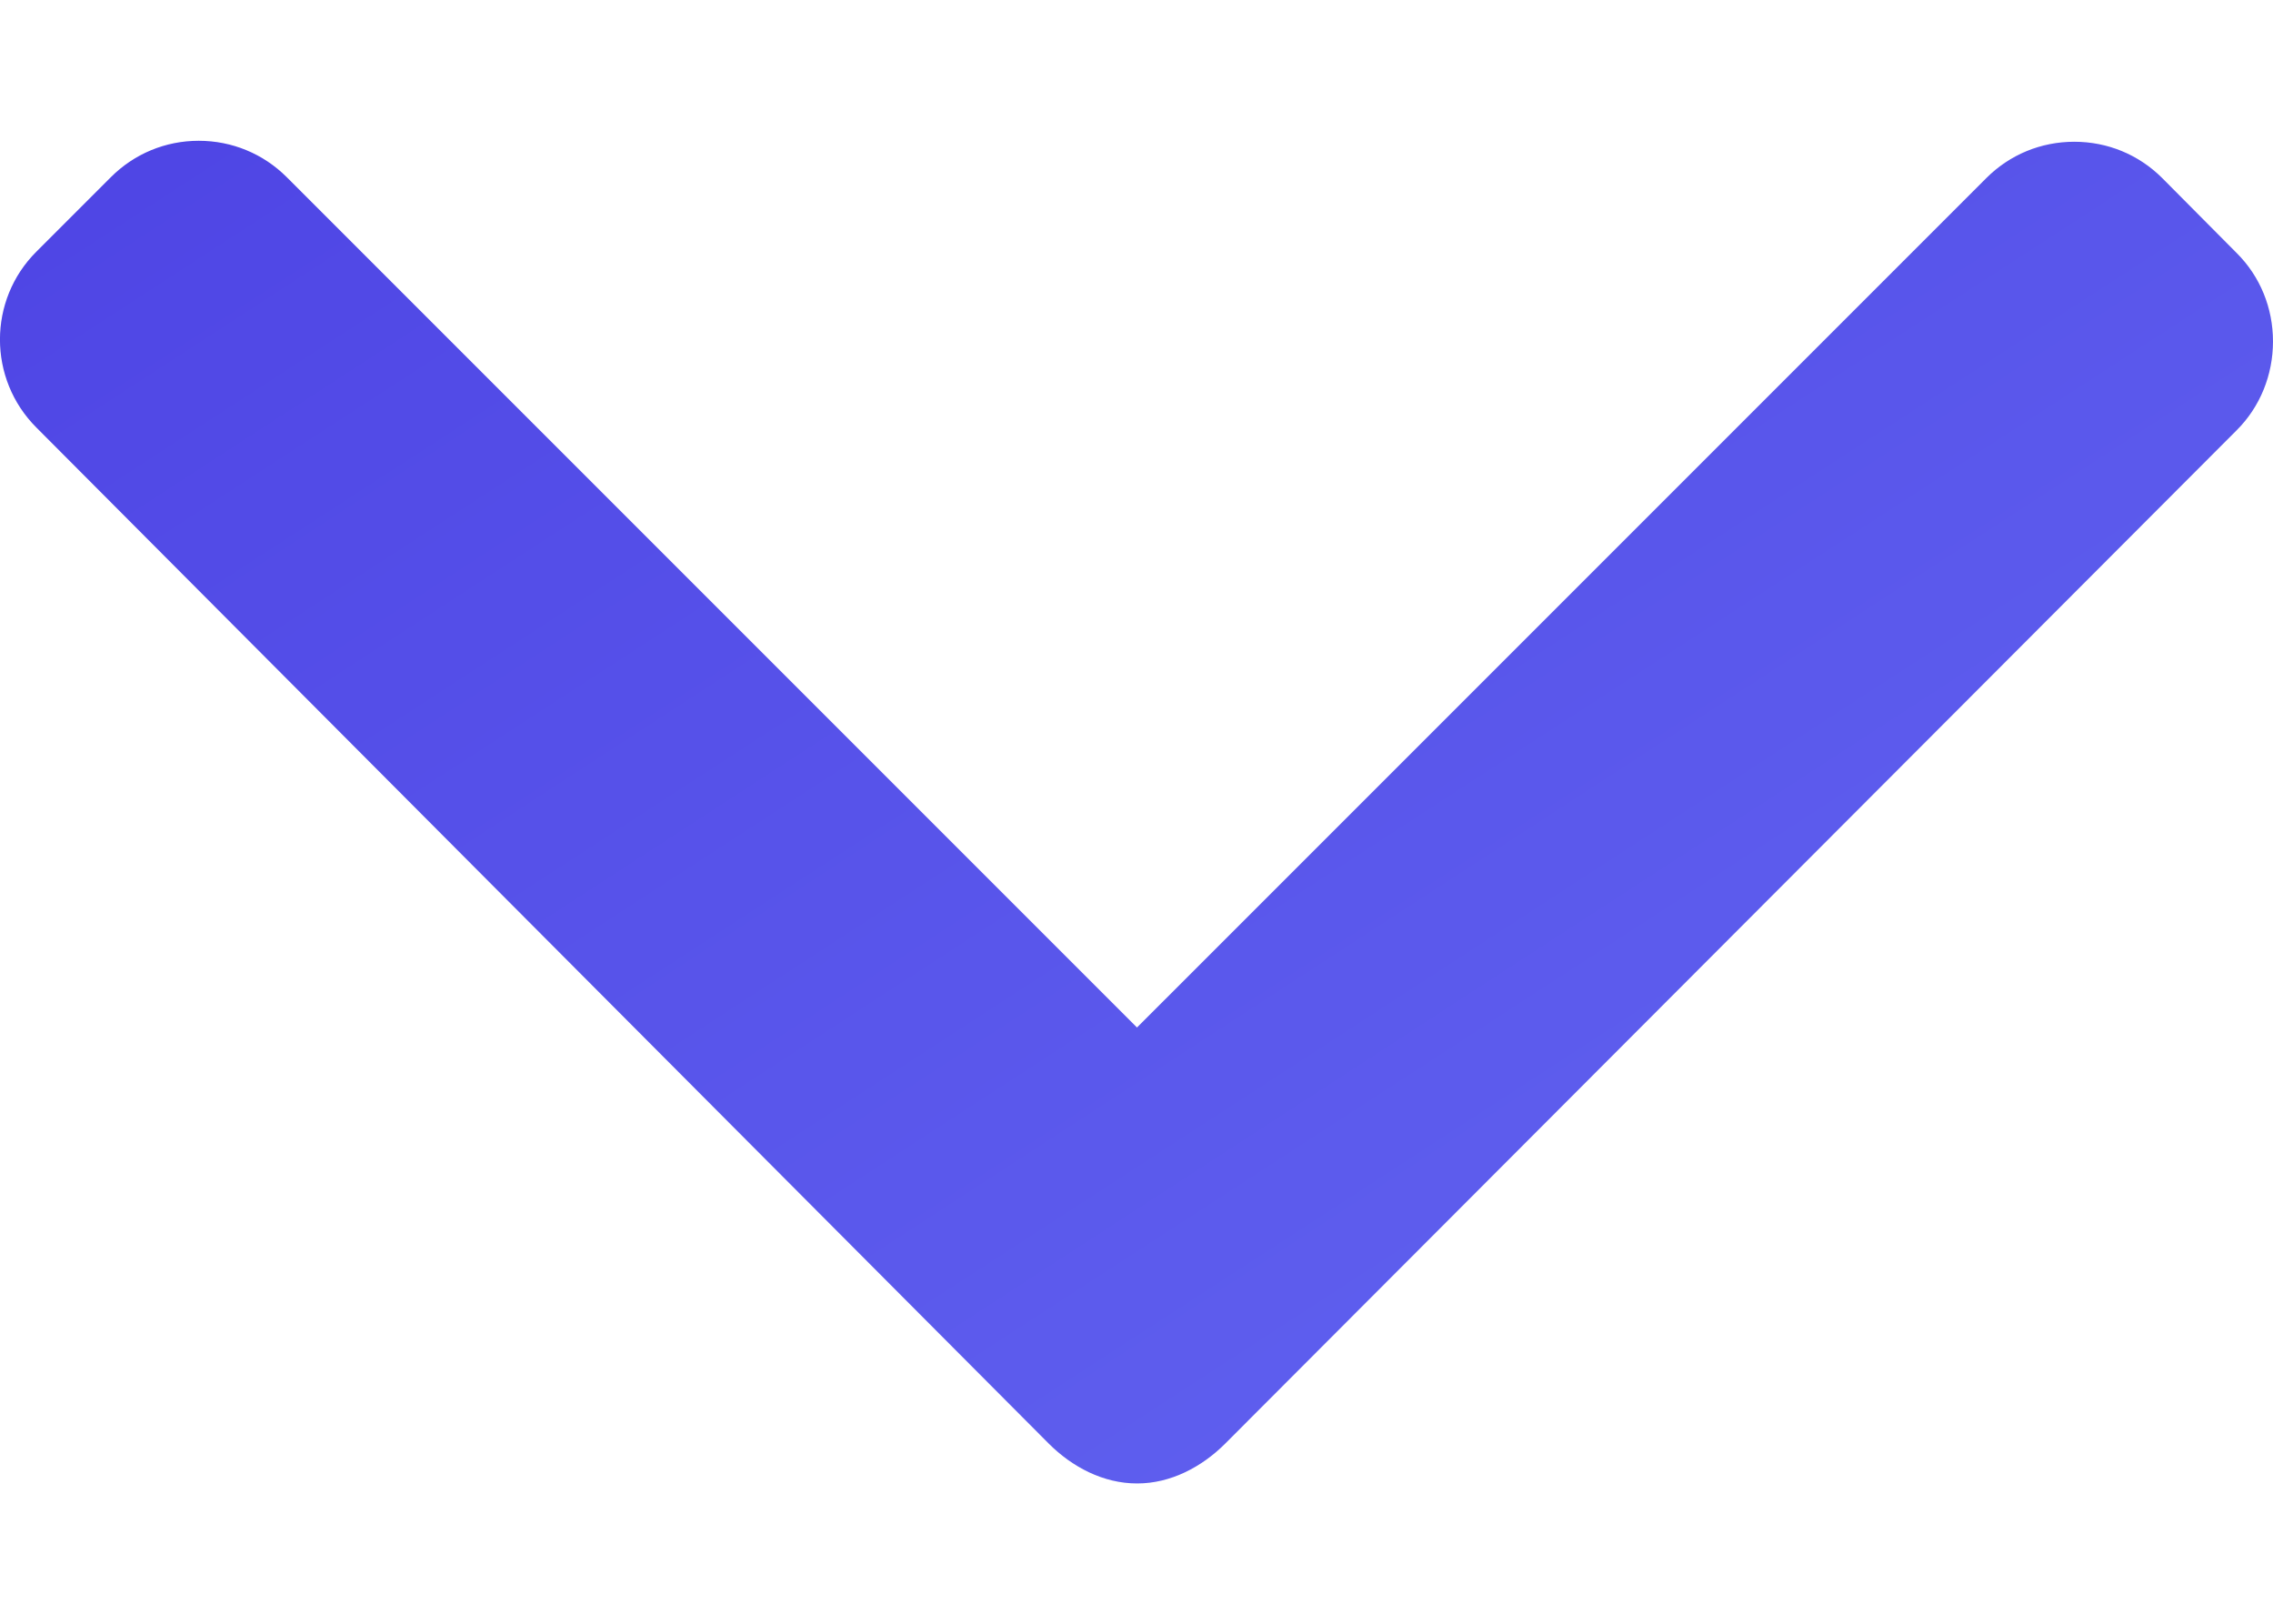 <svg width="14" height="10" viewBox="0 0 14 10" fill="none" xmlns="http://www.w3.org/2000/svg">
<path d="M13.776 1.558L13.318 1.097C13.173 0.952 12.981 0.873 12.776 0.873C12.571 0.873 12.379 0.952 12.234 1.097L7.003 6.328L1.766 1.091C1.622 0.947 1.429 0.867 1.224 0.867C1.019 0.867 0.827 0.947 0.683 1.091L0.224 1.55C-0.075 1.848 -0.075 2.334 0.224 2.633L6.46 8.891C6.604 9.035 6.796 9.136 7.003 9.136H7.005C7.21 9.136 7.402 9.035 7.546 8.891L13.776 2.65C13.921 2.506 14 2.308 14 2.103C14 1.897 13.921 1.702 13.776 1.558Z" fill="url(#paint0_linear_405_35629)"/>
<defs>
<linearGradient id="paint0_linear_405_35629" x1="-1.05626e-07" y1="1.608" x2="7.585" y2="13.299" gradientUnits="userSpaceOnUse">
<stop stop-color="#4F46E5"/>
<stop offset="1" stop-color="#6366F1"/>
</linearGradient>
</defs>
</svg>
